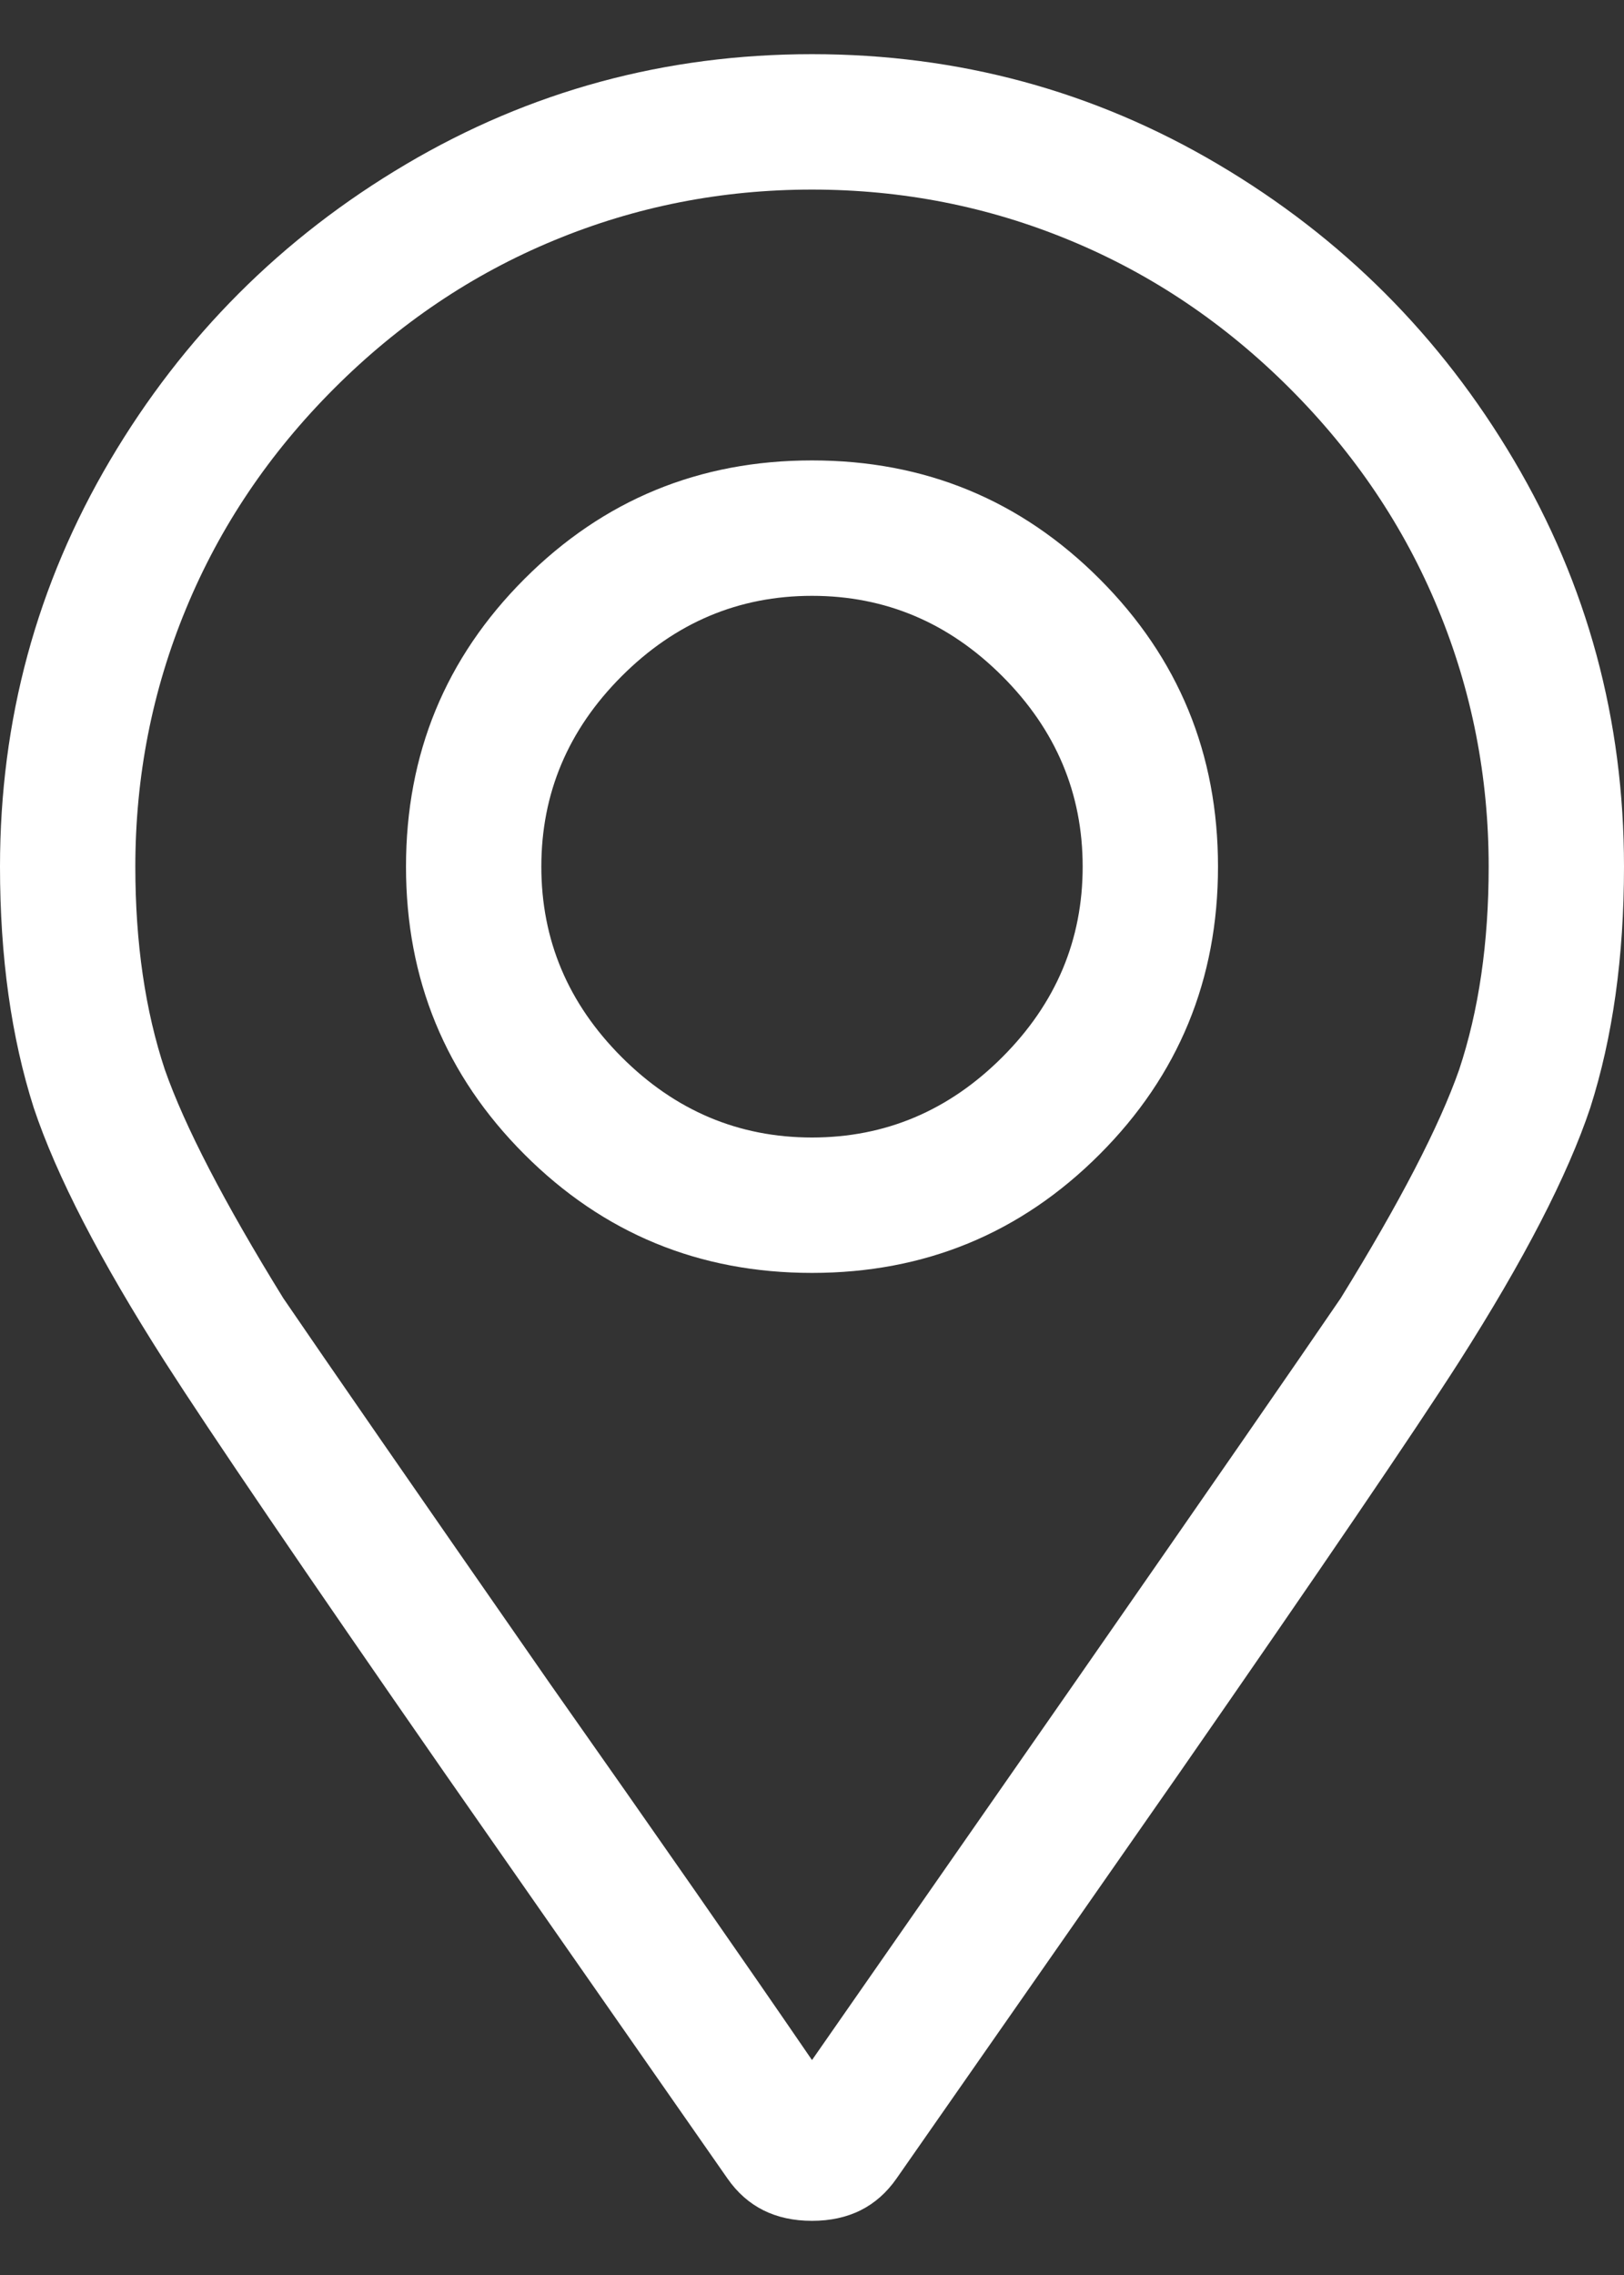 <svg width="15" height="21" viewBox="0 0 15 21" fill="none" xmlns="http://www.w3.org/2000/svg">
<rect x="0" y="0" width="15" height="21" fill="#333333" stroke="none"/>
<path d="M7.5 4.25C6.458 4.25 5.573 4.615 4.844 5.344C4.115 6.073 3.75 6.958 3.75 8C3.75 9.042 4.115 9.927 4.844 10.656C5.573 11.385 6.458 11.75 7.5 11.75C8.542 11.75 9.427 11.385 10.156 10.656C10.885 9.927 11.25 9.042 11.25 8C11.25 6.958 10.885 6.073 10.156 5.344C9.427 4.615 8.542 4.25 7.5 4.25ZM7.5 10.5C6.823 10.5 6.237 10.253 5.742 9.758C5.247 9.263 5 8.677 5 8C5 7.323 5.247 6.737 5.742 6.242C6.237 5.747 6.823 5.5 7.5 5.5C8.177 5.5 8.763 5.747 9.258 6.242C9.753 6.737 10 7.323 10 8C10 8.677 9.753 9.263 9.258 9.758C8.763 10.253 8.177 10.5 7.5 10.5ZM7.5 0.5C6.146 0.5 4.896 0.839 3.75 1.516C2.604 2.193 1.693 3.104 1.016 4.25C0.339 5.396 0 6.646 0 8C0 8.833 0.104 9.576 0.312 10.227C0.521 10.852 0.924 11.633 1.523 12.57C1.94 13.221 2.799 14.484 4.102 16.359L6.719 20.109C6.901 20.37 7.161 20.5 7.5 20.5C7.839 20.5 8.099 20.37 8.281 20.109L10.898 16.359C12.2 14.484 13.06 13.221 13.477 12.57C14.075 11.633 14.479 10.852 14.688 10.227C14.896 9.576 15 8.833 15 8C15 6.646 14.662 5.396 13.984 4.25C13.307 3.104 12.396 2.193 11.25 1.516C10.104 0.839 8.854 0.5 7.5 0.5ZM7.5 19.016C6.875 18.104 6.068 16.945 5.078 15.539C3.828 13.742 3.008 12.557 2.617 11.984C2.07 11.099 1.706 10.396 1.523 9.875C1.341 9.328 1.25 8.703 1.25 8C1.25 7.167 1.406 6.372 1.719 5.617C2.031 4.862 2.487 4.185 3.086 3.586C3.685 2.987 4.362 2.531 5.117 2.219C5.872 1.906 6.667 1.75 7.5 1.75C8.333 1.75 9.128 1.906 9.883 2.219C10.638 2.531 11.315 2.987 11.914 3.586C12.513 4.185 12.969 4.862 13.281 5.617C13.594 6.372 13.75 7.167 13.75 8C13.75 8.703 13.659 9.328 13.477 9.875C13.294 10.396 12.93 11.099 12.383 11.984C11.992 12.557 11.172 13.742 9.922 15.539L7.5 19.016Z" fill="white"/>
</svg>
